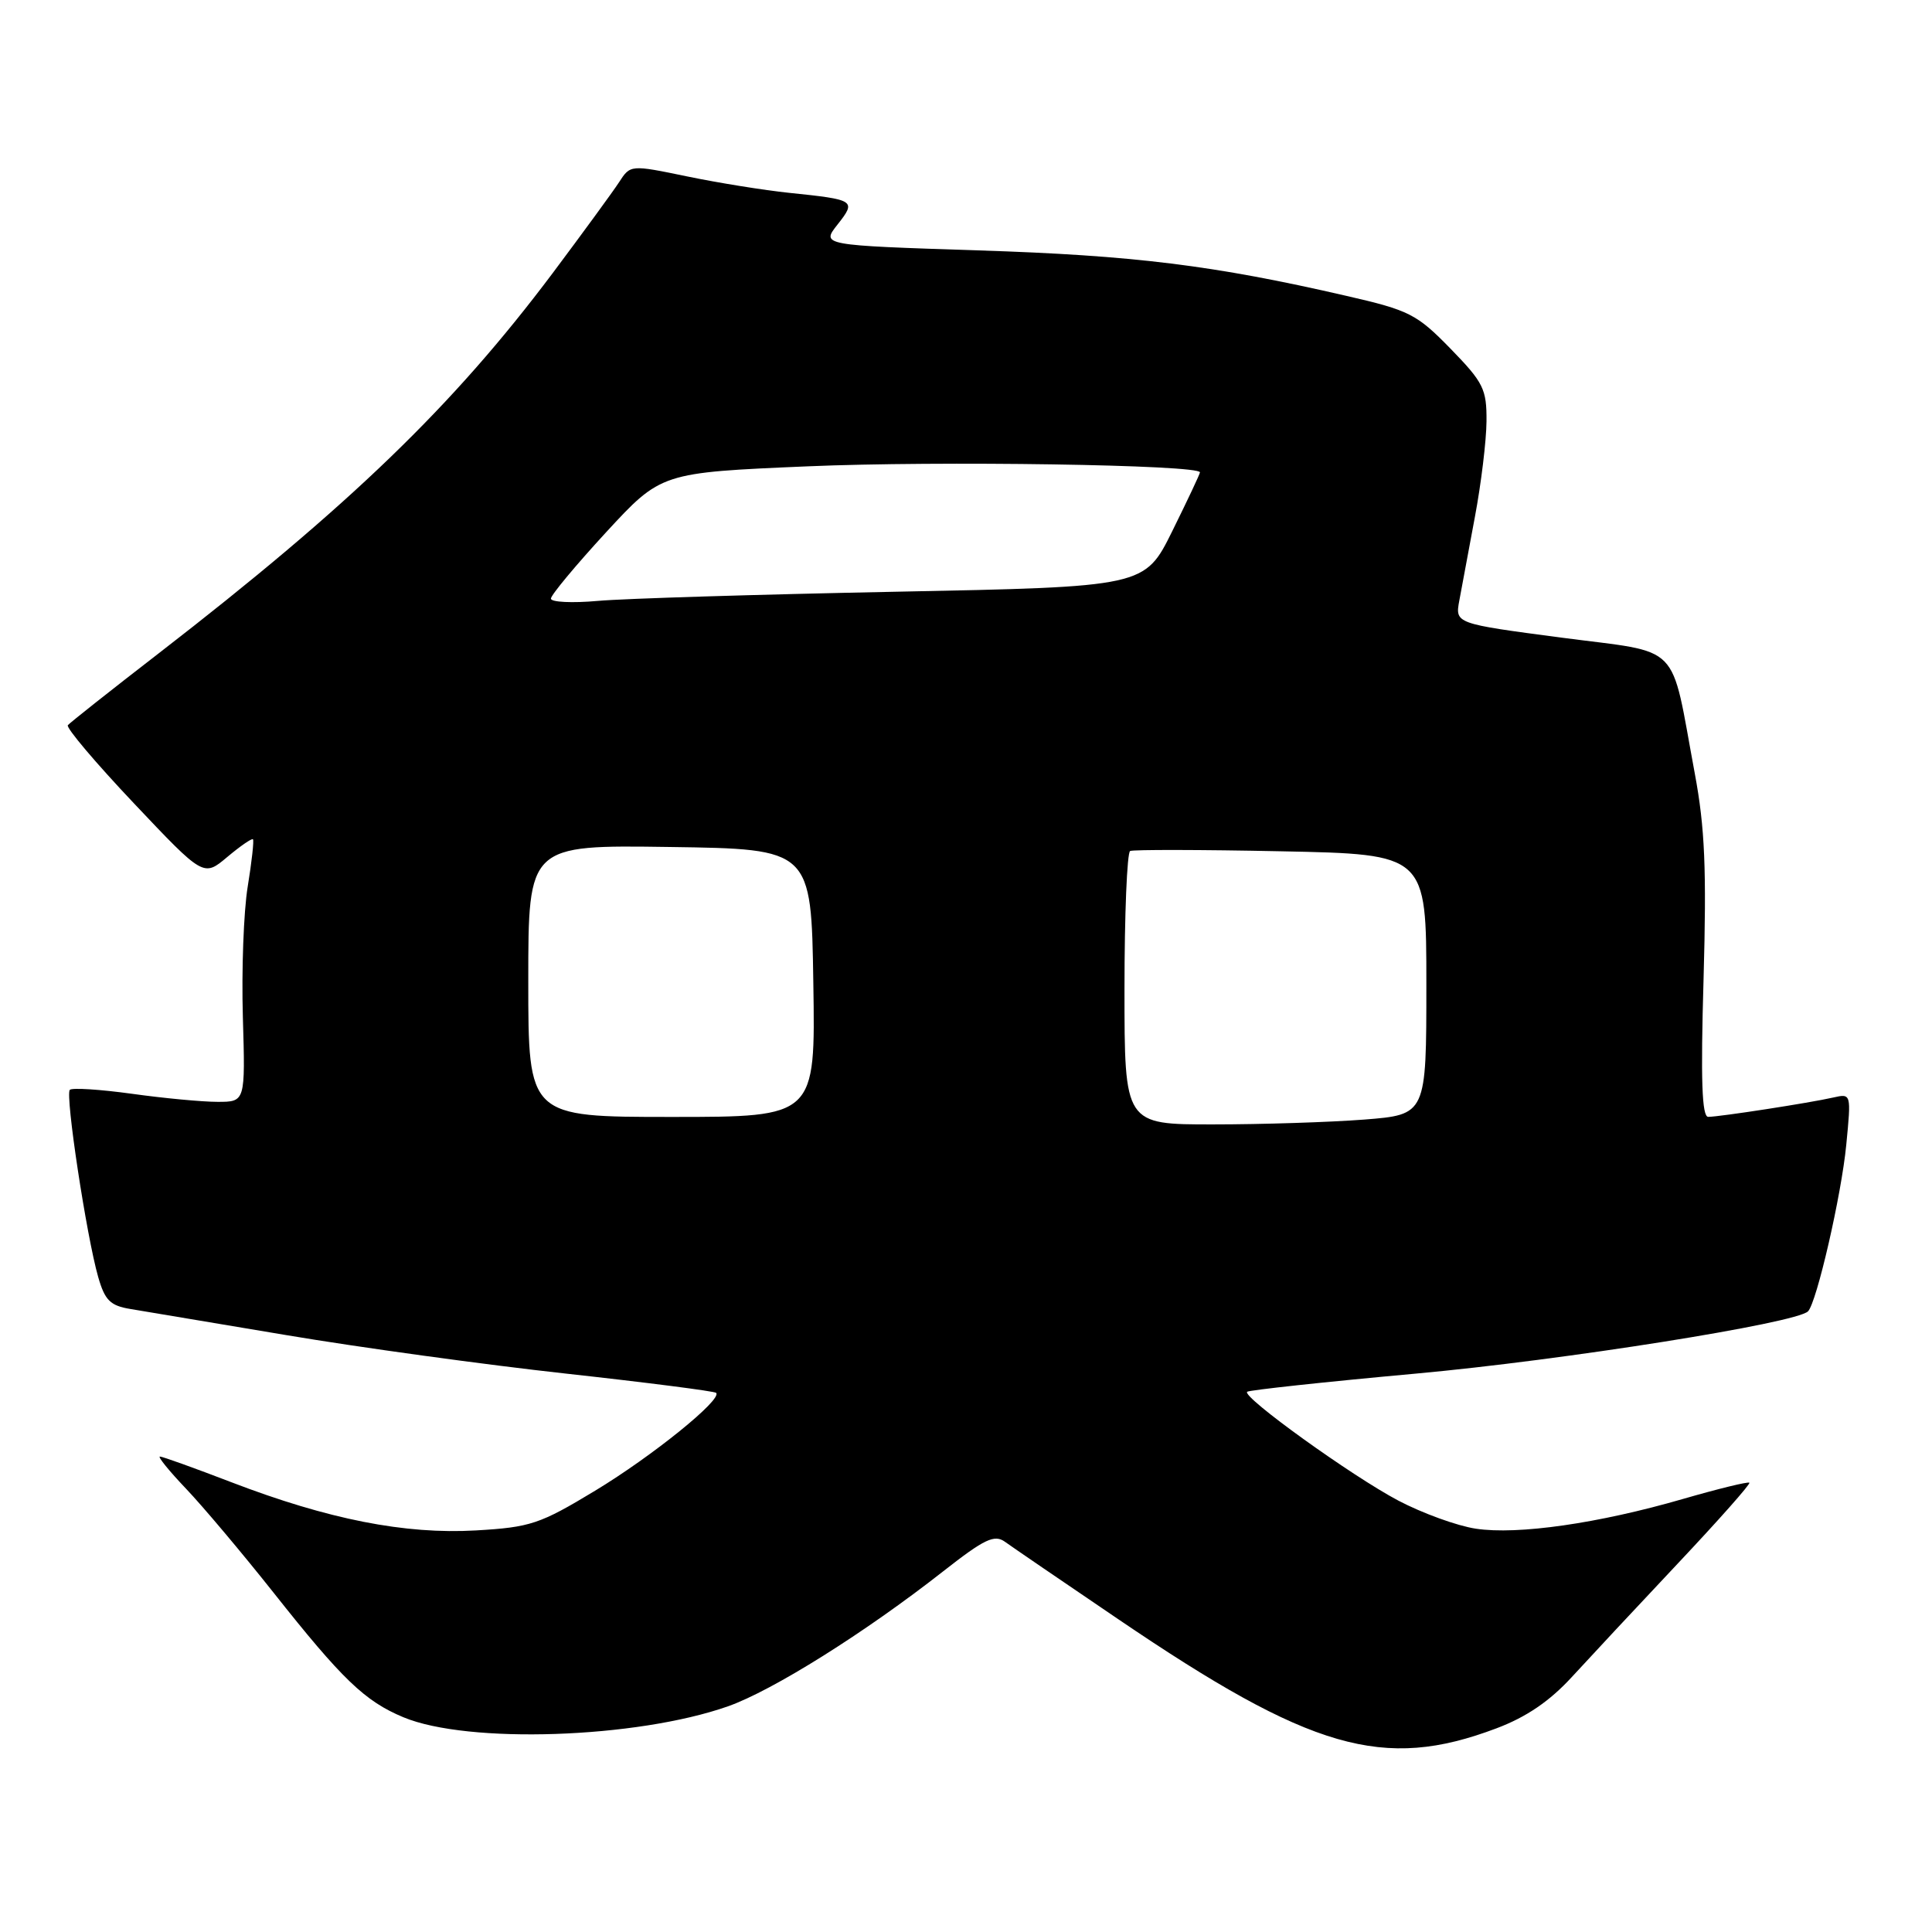 <?xml version="1.0" encoding="UTF-8" standalone="no"?>
<!DOCTYPE svg PUBLIC "-//W3C//DTD SVG 1.1//EN" "http://www.w3.org/Graphics/SVG/1.1/DTD/svg11.dtd" >
<svg xmlns="http://www.w3.org/2000/svg" xmlns:xlink="http://www.w3.org/1999/xlink" version="1.1" viewBox="0 0 256 256">
 <g >
 <path fill="currentColor"
d=" M 198.27 229.02 C 202.26 227.52 205.34 225.41 208.27 222.22 C 210.60 219.68 216.91 212.91 222.30 207.19 C 227.70 201.46 231.97 196.64 231.80 196.47 C 231.63 196.30 227.67 197.27 223.00 198.62 C 211.82 201.86 201.12 203.40 195.56 202.56 C 193.09 202.19 188.47 200.51 185.29 198.84 C 179.13 195.59 164.56 185.11 165.25 184.42 C 165.47 184.20 175.53 183.11 187.61 182.01 C 207.07 180.24 238.01 175.33 239.57 173.76 C 240.72 172.61 244.00 158.35 244.64 151.69 C 245.30 144.89 245.30 144.89 242.90 145.43 C 239.85 146.13 227.87 147.98 226.35 147.99 C 225.51 148.00 225.34 143.12 225.73 129.75 C 226.14 115.19 225.91 109.68 224.57 102.50 C 221.27 84.79 223.05 86.62 206.91 84.49 C 192.80 82.63 192.80 82.63 193.37 79.56 C 193.68 77.88 194.61 72.90 195.43 68.50 C 196.26 64.10 196.95 58.39 196.97 55.82 C 197.00 51.55 196.57 50.69 192.20 46.20 C 187.73 41.62 186.76 41.12 178.43 39.21 C 160.83 35.15 150.24 33.84 129.66 33.18 C 108.81 32.50 108.81 32.50 110.98 29.75 C 113.49 26.56 113.34 26.46 104.55 25.55 C 101.28 25.21 95.22 24.24 91.07 23.38 C 83.53 21.82 83.53 21.82 82.02 24.16 C 81.18 25.44 77.23 30.85 73.24 36.18 C 60.02 53.80 46.40 66.95 20.99 86.60 C 14.66 91.49 9.26 95.77 8.99 96.09 C 8.72 96.41 12.66 101.07 17.74 106.44 C 26.97 116.20 26.97 116.20 30.11 113.56 C 31.84 112.11 33.37 111.05 33.52 111.21 C 33.67 111.37 33.36 114.20 32.82 117.50 C 32.28 120.80 32.00 128.56 32.18 134.75 C 32.51 146.00 32.51 146.00 28.83 146.00 C 26.80 146.00 21.69 145.52 17.47 144.93 C 13.25 144.35 9.55 144.11 9.25 144.41 C 8.62 145.05 11.45 163.75 13.01 169.21 C 13.90 172.31 14.61 173.01 17.29 173.45 C 19.05 173.75 28.38 175.31 38.00 176.92 C 47.62 178.54 64.27 180.83 75.00 182.01 C 85.72 183.19 94.67 184.34 94.89 184.56 C 95.75 185.42 86.44 192.94 78.85 197.53 C 71.52 201.96 70.28 202.37 63.05 202.79 C 53.67 203.33 43.50 201.33 30.65 196.40 C 25.78 194.53 21.53 193.00 21.19 193.00 C 20.86 193.00 22.41 194.91 24.64 197.25 C 26.87 199.59 32.08 205.78 36.22 211.00 C 45.37 222.56 48.34 225.41 53.44 227.54 C 61.98 231.11 84.33 230.36 96.45 226.10 C 102.36 224.02 114.63 216.33 125.00 208.19 C 130.46 203.91 131.77 203.29 133.17 204.30 C 134.08 204.96 140.83 209.57 148.17 214.55 C 173.72 231.90 183.30 234.67 198.27 229.02 Z  M 149.00 131.06 C 149.00 121.19 149.34 112.96 149.75 112.76 C 150.16 112.57 159.16 112.58 169.75 112.80 C 189.00 113.19 189.00 113.19 189.00 130.45 C 189.00 147.70 189.00 147.70 180.75 148.35 C 176.21 148.70 167.21 148.99 160.75 148.99 C 149.00 149.00 149.00 149.00 149.00 131.06 Z  M 70.00 129.98 C 70.00 111.96 70.00 111.96 88.75 112.23 C 107.50 112.50 107.50 112.50 107.77 130.25 C 108.05 148.00 108.05 148.00 89.02 148.00 C 70.00 148.00 70.00 148.00 70.00 129.98 Z  M 73.00 79.32 C 73.00 78.85 76.29 74.90 80.30 70.54 C 87.61 62.62 87.61 62.62 107.05 61.79 C 124.26 61.05 159.00 61.58 159.00 62.59 C 159.00 62.80 157.35 66.29 155.34 70.36 C 151.68 77.76 151.68 77.76 118.59 78.41 C 100.39 78.77 82.69 79.31 79.25 79.62 C 75.81 79.93 73.00 79.79 73.00 79.32 Z "/>
</g>
</svg>